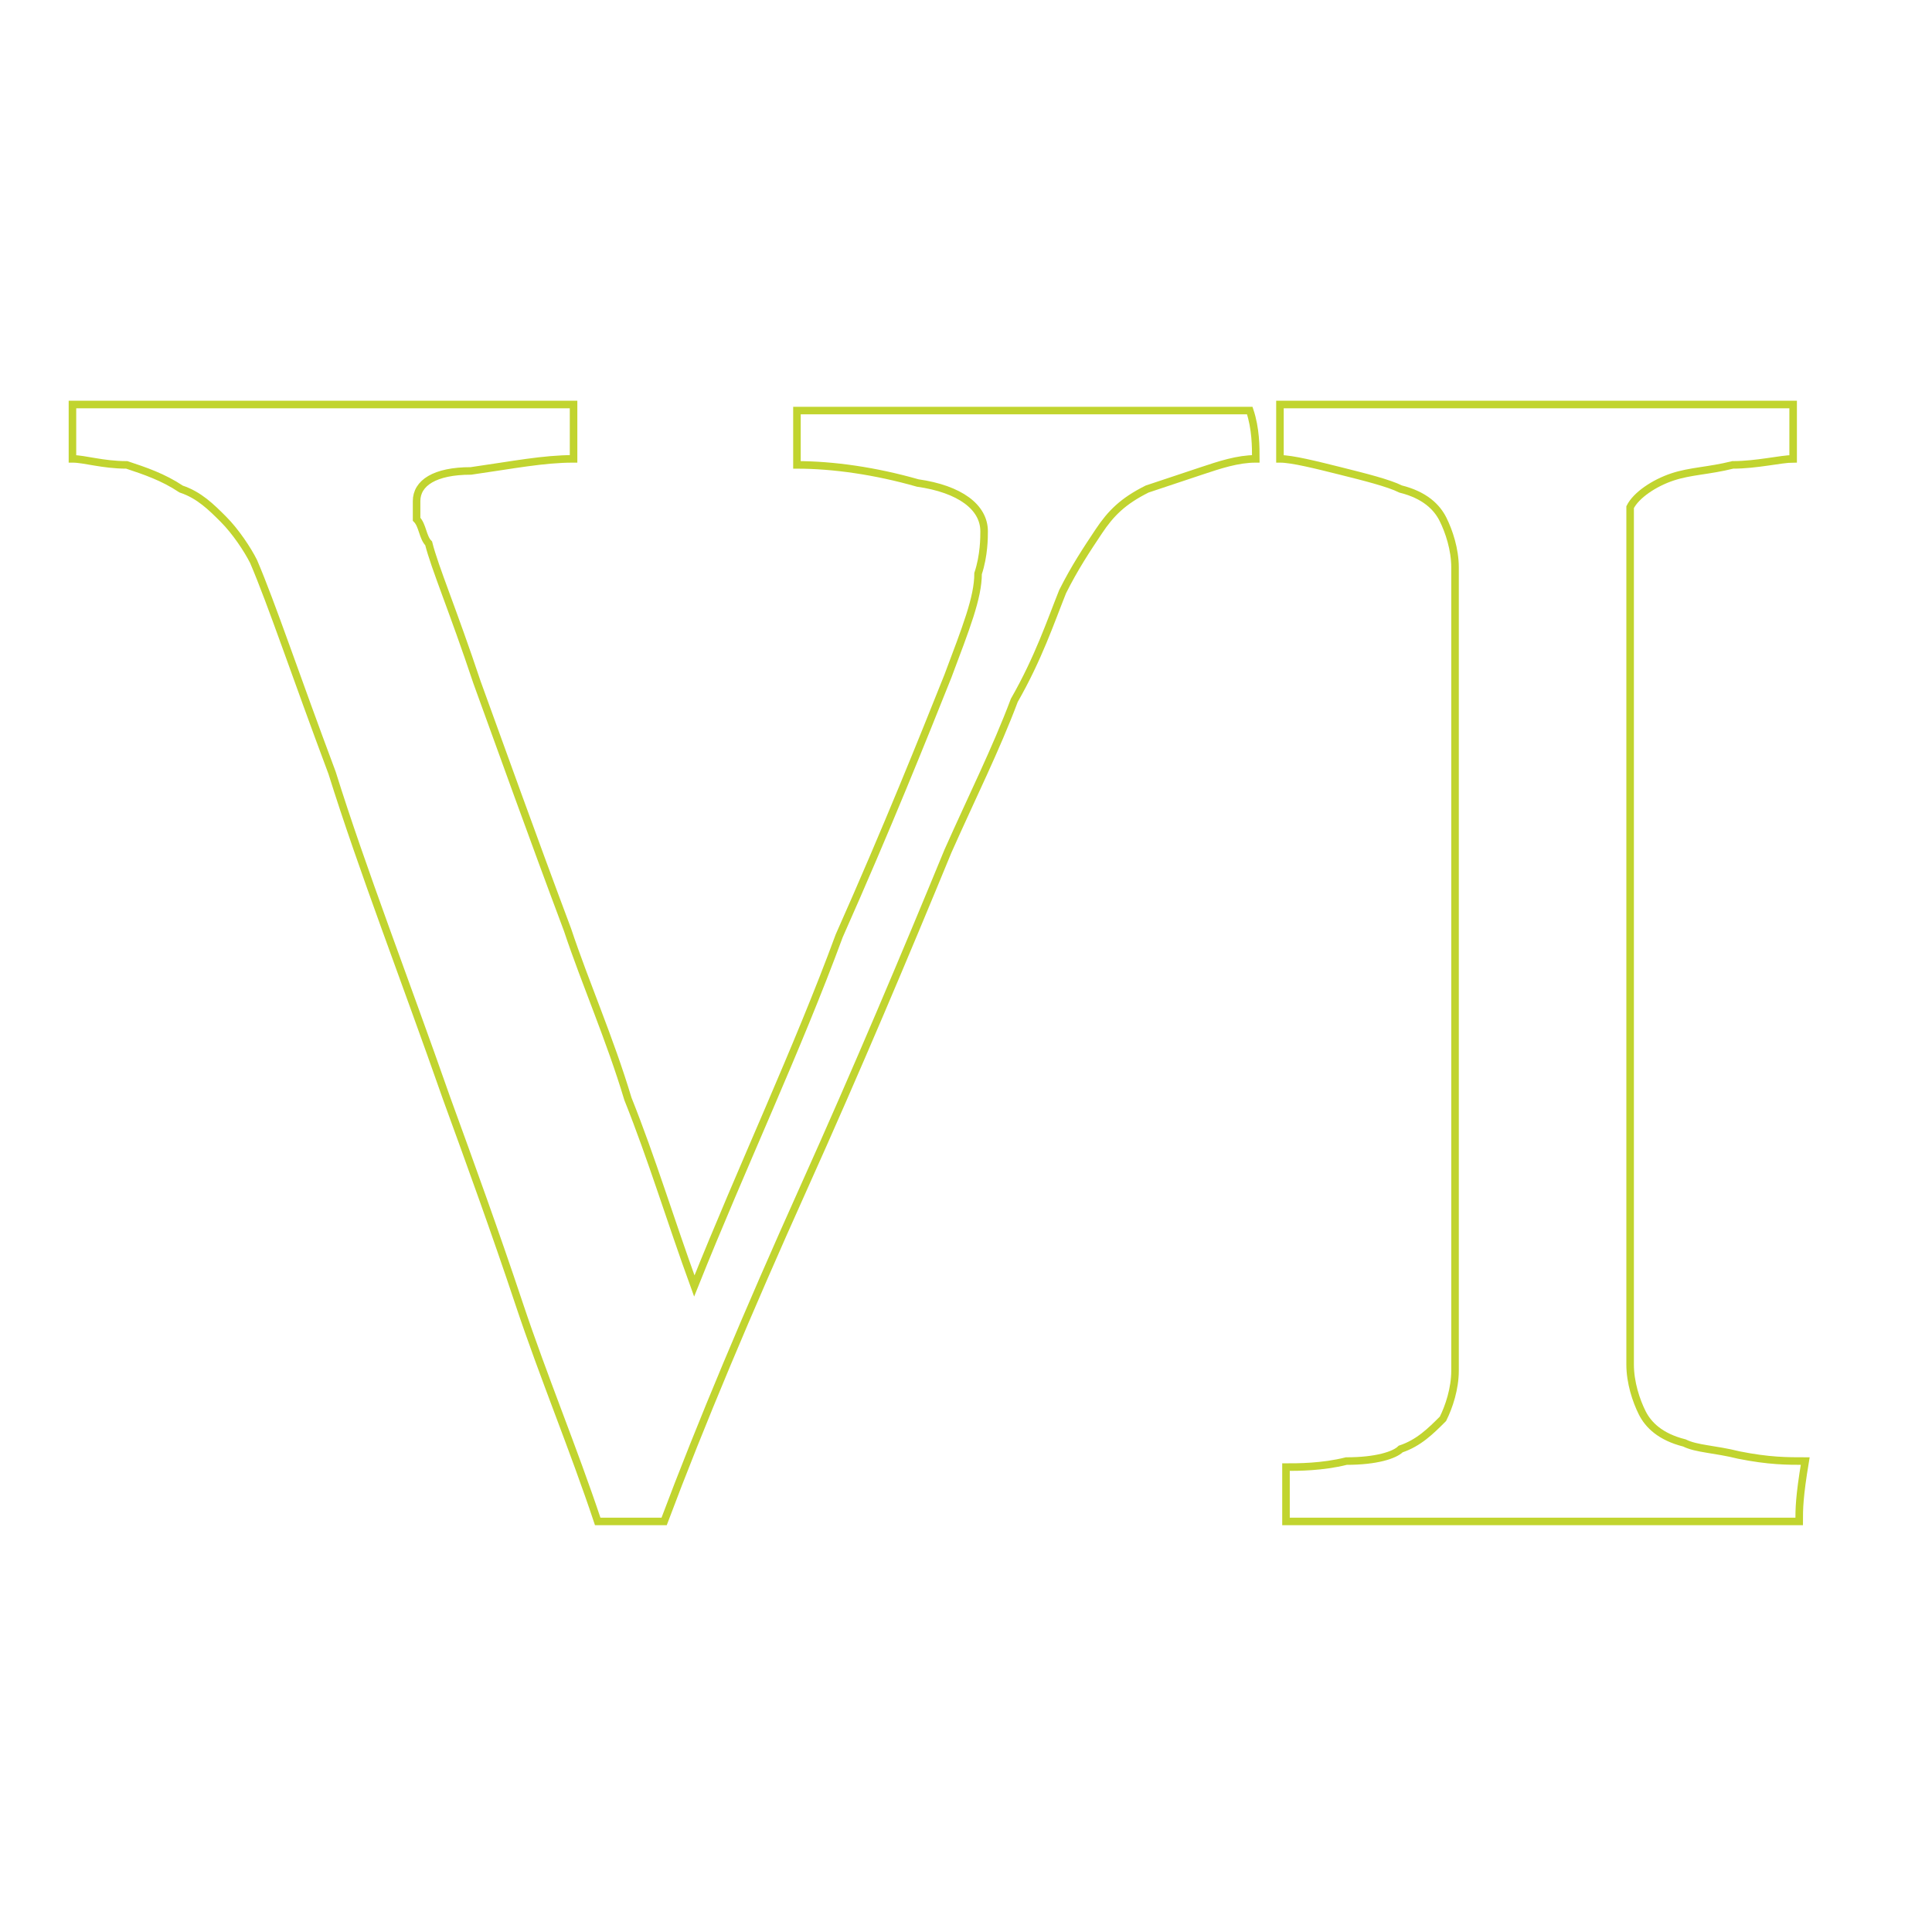 <?xml version="1.0" encoding="utf-8"?>
<!-- Generator: Adobe Illustrator 19.2.1, SVG Export Plug-In . SVG Version: 6.00 Build 0)  -->
<svg version="1.1" id="Layer_1" xmlns="http://www.w3.org/2000/svg" xmlns:xlink="http://www.w3.org/1999/xlink" x="0px" y="0px"
	 viewBox="0 0 32 32" style="enable-background:new 0 0 32 32;" xml:space="preserve">
<style type="text/css">
	.st0{fill:none;stroke:#C1D42F;stroke-width:0.125;stroke-miterlimit:10;}
</style>
<g>
	<path class="st0" d="M20.8,7.6c-0.3,0-0.6,0.1-0.9,0.2C19.6,7.9,19.3,8,19,8.1c-0.4,0.2-0.6,0.4-0.8,0.7c-0.2,0.3-0.4,0.6-0.6,1
		c-0.2,0.5-0.4,1.1-0.8,1.8c-0.3,0.8-0.7,1.6-1.1,2.5c-0.7,1.7-1.5,3.6-2.4,5.6s-1.7,3.9-2.3,5.5c-0.5,0-0.9,0-1.1,0
		C9.5,24,9,22.8,8.6,21.6c-0.4-1.2-0.8-2.3-1.2-3.4c-0.7-2-1.4-3.8-1.9-5.4c-0.6-1.6-1-2.8-1.3-3.5C4.1,9.1,3.9,8.8,3.7,8.6
		C3.5,8.4,3.3,8.2,3,8.1C2.7,7.9,2.4,7.8,2.1,7.7c-0.4,0-0.7-0.1-0.9-0.1c0-0.4,0-0.7,0-0.9c4.2,0,6.9,0,8.3,0c0,0.4,0,0.7,0,0.9
		c-0.5,0-1,0.1-1.7,0.2C7.2,7.8,6.9,8,6.9,8.3c0,0.1,0,0.2,0,0.3C7,8.7,7,8.9,7.1,9c0.1,0.4,0.4,1.1,0.8,2.3
		c0.4,1.1,0.9,2.5,1.5,4.1c0.3,0.9,0.7,1.8,1,2.8c0.4,1,0.7,2,1.1,3.1c0.8-2,1.7-3.9,2.4-5.8c0.8-1.8,1.4-3.3,1.8-4.3
		c0.3-0.8,0.5-1.3,0.5-1.7c0.1-0.3,0.1-0.6,0.1-0.7c0-0.4-0.4-0.7-1.1-0.8c-0.7-0.2-1.4-0.3-2-0.3c0-0.4,0-0.7,0-0.9
		c3.8,0,6.3,0,7.5,0C20.8,7.1,20.8,7.4,20.8,7.6z"/>
	<path class="st0" d="M29.8,25.2c-4.2,0-7,0-8.5,0c0-0.4,0-0.7,0-0.9c0.2,0,0.6,0,1-0.1c0.5,0,0.8-0.1,0.9-0.2
		c0.3-0.1,0.5-0.3,0.7-0.5c0.1-0.2,0.2-0.5,0.2-0.8c0-5.9,0-10.4,0-13.3c0-0.3-0.1-0.6-0.2-0.8s-0.3-0.4-0.7-0.5
		c-0.2-0.1-0.6-0.2-1-0.3c-0.4-0.1-0.8-0.2-1-0.2c0-0.4,0-0.7,0-0.9c4.2,0,7,0,8.5,0c0,0.4,0,0.7,0,0.9c-0.2,0-0.6,0.1-1,0.1
		c-0.4,0.1-0.7,0.1-1,0.2C27.4,8,27.1,8.2,27,8.4c0,0.4,0,0.6,0,0.9c0,5.9,0,10.4,0,13.3c0,0.3,0.1,0.6,0.2,0.8
		c0.1,0.2,0.3,0.4,0.7,0.5c0.2,0.1,0.5,0.1,0.9,0.2c0.5,0.1,0.8,0.1,1.1,0.1C29.8,24.8,29.8,25,29.8,25.2z"/>
</g>
</svg>
